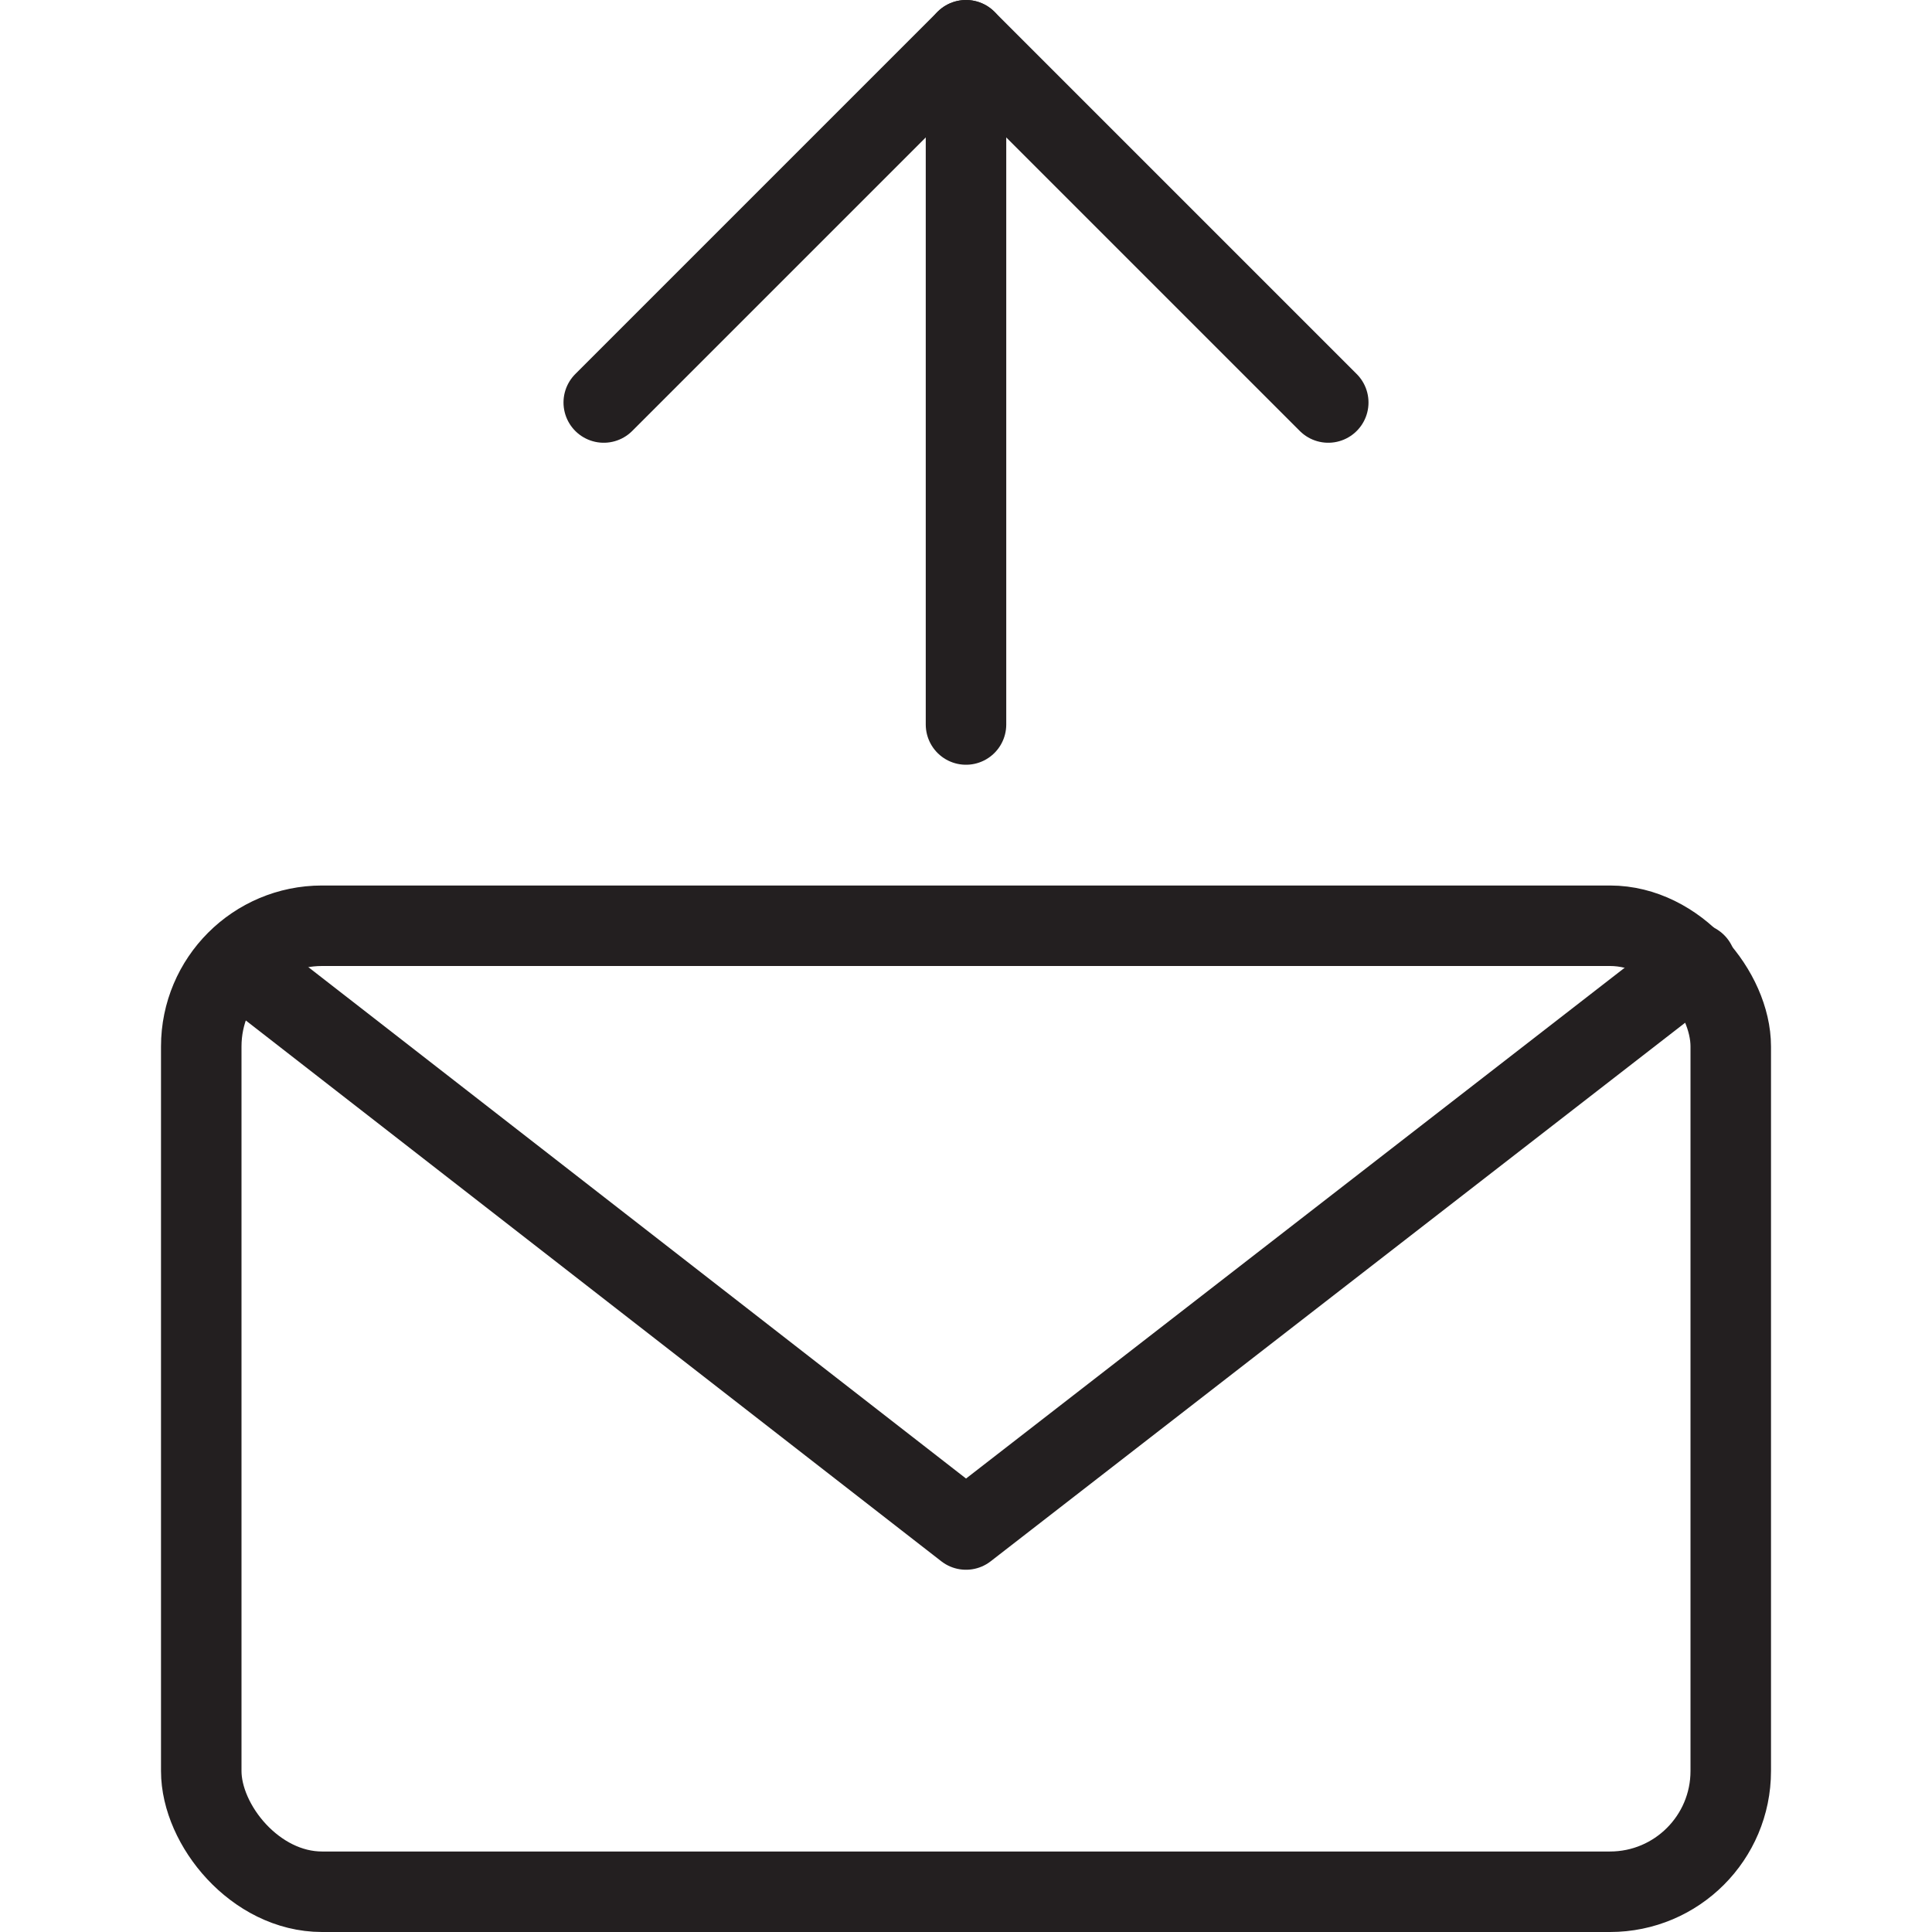 <svg version="1.1" viewBox="0 0 48 48" xmlns="http://www.w3.org/2000/svg" xmlns:xlink="http://www.w3.org/1999/xlink" overflow="hidden"><defs></defs><g id="icons"><rect x="5" y="23" rx="3" ry="3" width="38" height="24" stroke="#231F20" stroke-width="2" stroke-linecap="round" stroke-linejoin="round" fill="none"/><path d=" M 42.13 23.94 L 24 38 L 5.88 23.91" stroke="#231F20" stroke-width="2" stroke-linecap="round" stroke-linejoin="round" fill="none"/><line x1="24" y1="1" x2="24" y2="18" stroke="#231F20" stroke-width="2" stroke-linecap="round" stroke-linejoin="round" fill="none"/><path d=" M 15 10 L 24 1 L 33 10" stroke="#231F20" stroke-width="2" stroke-linecap="round" stroke-linejoin="round" fill="none"/></g></svg>